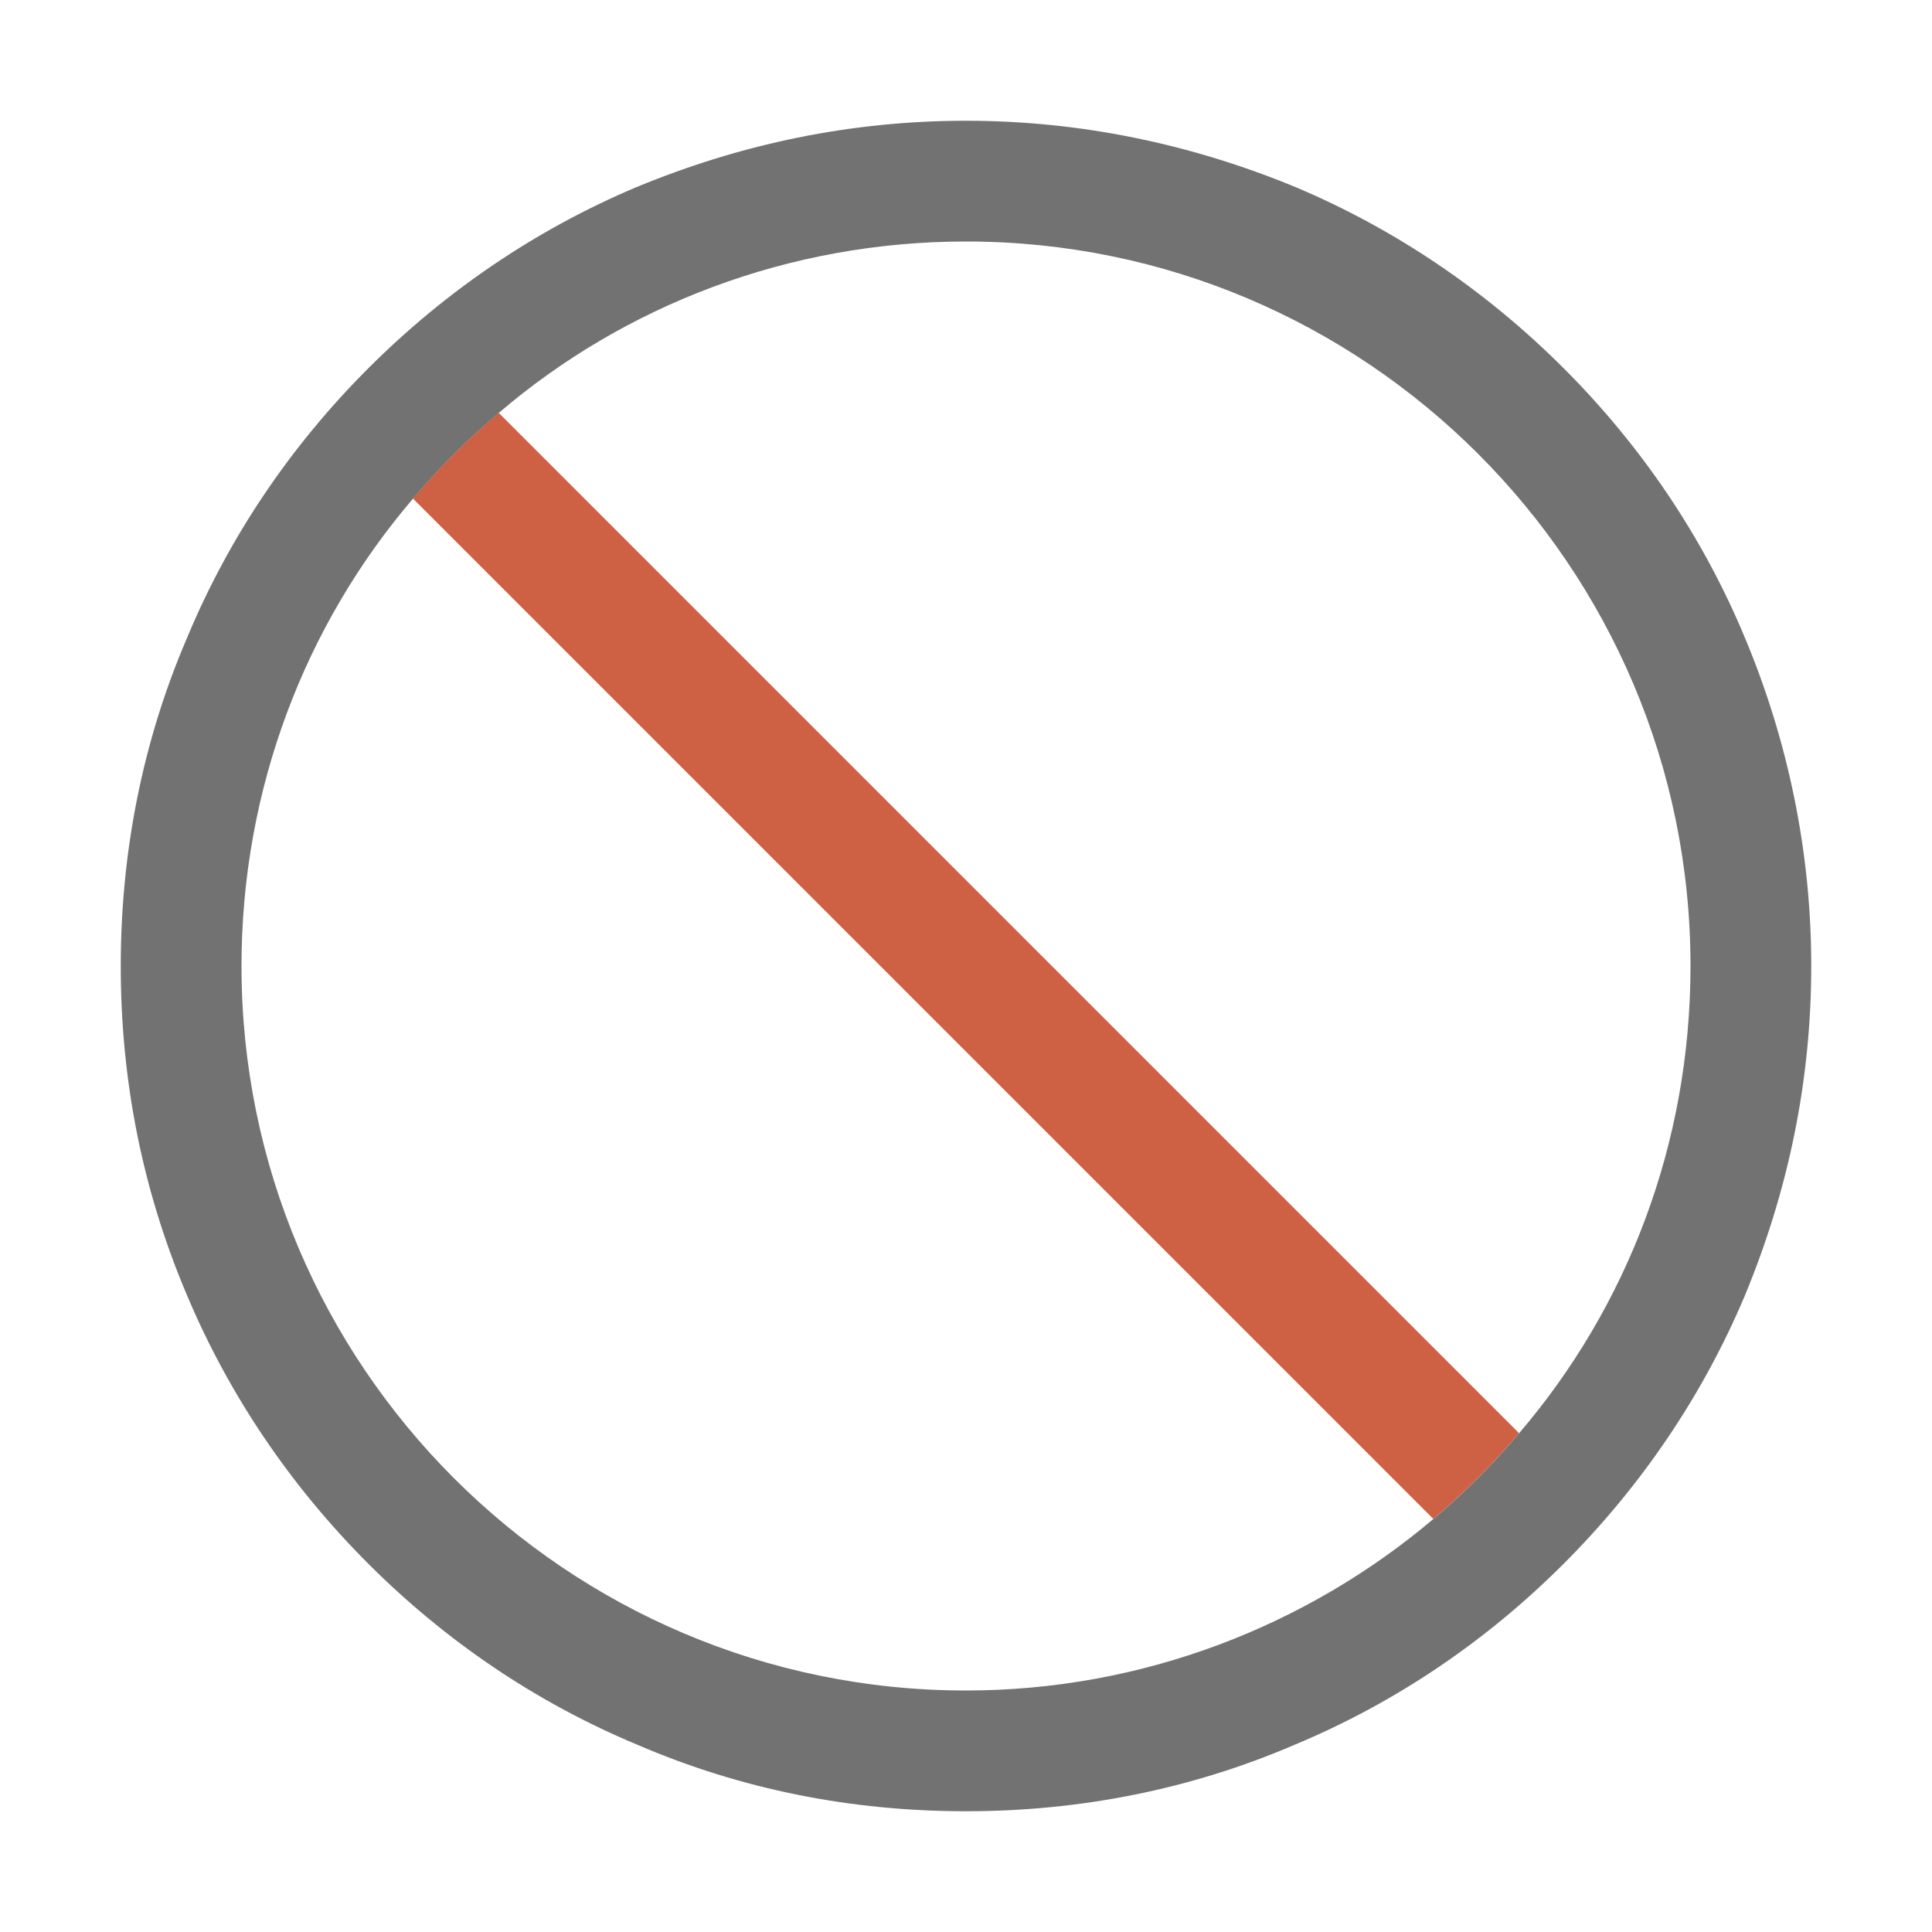 <svg xmlns="http://www.w3.org/2000/svg" xmlns:xlink="http://www.w3.org/1999/xlink" width="16" height="16" viewBox="0 0 16 16" fill="none"><defs><rect id="path_0" x="0" y="0" width="16" height="16" /></defs><g opacity="1" transform="translate(0 0)  rotate(0 8 8)"><mask id="bg-mask-0" fill="white"><use xlink:href="#path_0"></use></mask><g mask="url(#bg-mask-0)" ><path id="路径 1" fill-rule="evenodd" style="fill:#CE6043" transform="translate(3.42 3.419)  rotate(0 4.58 4.58)" opacity="1" d="M0.71,0C0.45,0.22 0.22,0.45 0,0.71L8.45,9.16C8.71,8.94 8.94,8.71 9.16,8.45L0.71,0Z " /><path id="分组 1" fill-rule="evenodd" style="fill:#727272" transform="translate(1 1)  rotate(0 7 7)" opacity="1" d="M13.45 4.28C13.1 3.44 12.59 2.69 11.95 2.05C11.31 1.41 10.56 0.9 9.73 0.55C8.86 0.19 7.94 0 7 0C6.05 0 5.14 0.19 4.27 0.55C3.44 0.9 2.69 1.41 2.05 2.05C1.41 2.69 0.9 3.44 0.55 4.28C0.18 5.14 0 6.06 0 7C0 7.95 0.18 8.86 0.55 9.73C0.9 10.56 1.41 11.31 2.05 11.95C2.69 12.59 3.44 13.1 4.28 13.45C5.14 13.82 6.05 14 7 14C7.94 14 8.86 13.82 9.72 13.45C10.56 13.1 11.31 12.59 11.95 11.95C12.59 11.31 13.1 10.56 13.45 9.73C13.81 8.86 14 7.95 14 7C14 6.06 13.81 5.14 13.45 4.28Z M13 7C13 3.69 10.31 1 7 1C5.53 1 4.17 1.53 3.13 2.42C2.87 2.64 2.64 2.87 2.42 3.13C1.53 4.17 1 5.53 1 7C1 10.31 3.69 13 7 13C8.47 13 9.83 12.46 10.87 11.58C11.13 11.36 11.36 11.13 11.58 10.87C12.47 9.83 13 8.48 13 7Z " /></g></g></svg>